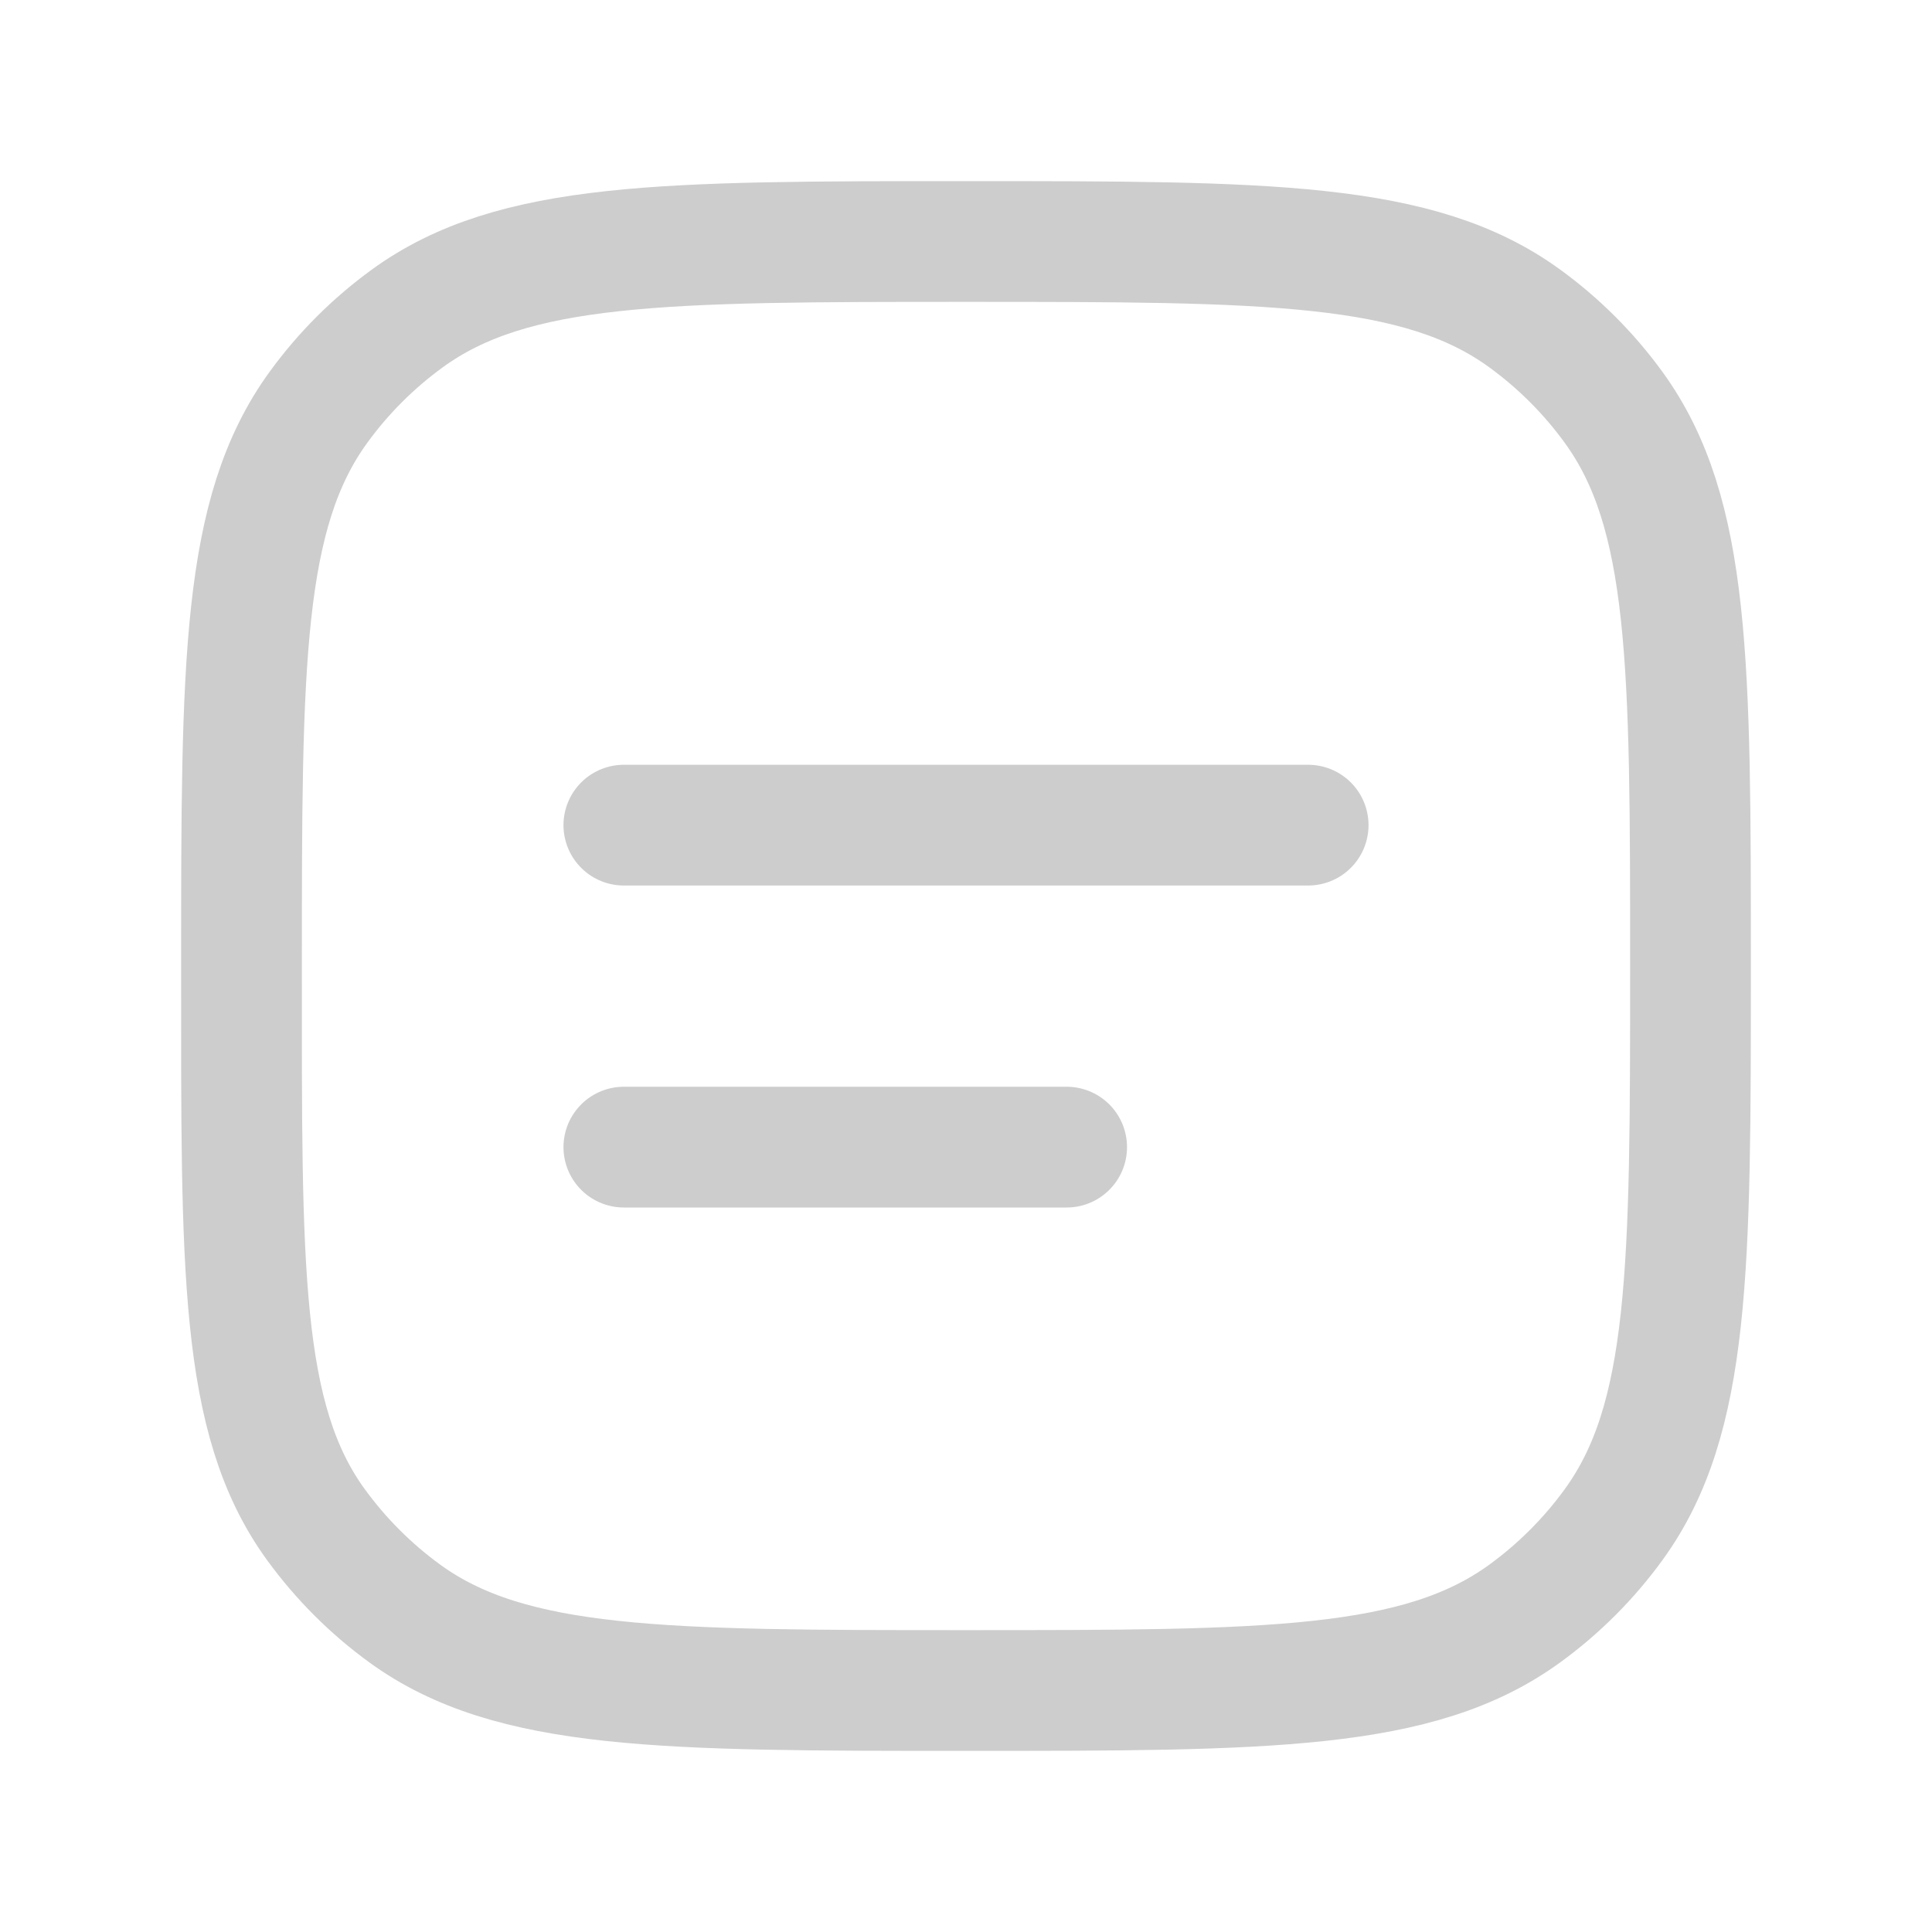 <svg width="32" height="32" viewBox="0 0 32 32" fill="none" xmlns="http://www.w3.org/2000/svg">
<path d="M5.273 6.748C4 8.501 4 11 4 16C4 21 3.959 23.5 5.232 25.252C5.644 25.818 6.141 26.316 6.707 26.727C8.46 28 11 28 16 28C21 28 23.5 28 25.252 26.727C25.818 26.316 26.316 25.818 26.727 25.252C28 23.5 28 21 28 16C28 11 28 8.501 26.727 6.748C26.316 6.182 25.818 5.684 25.252 5.273C23.5 4 21 4 16 4C11 4 8.501 4 6.748 5.273C6.182 5.684 5.684 6.182 5.273 6.748Z" stroke="#CDCDCD" stroke-width="2" stroke-linejoin="round"/>
<path d="M10.333 19H17.667" stroke="#CDCDCD" stroke-width="2" stroke-linecap="round"/>
<path d="M10.333 13.667H21.667" stroke="#CDCDCD" stroke-width="2" stroke-linecap="round"/>
</svg>
